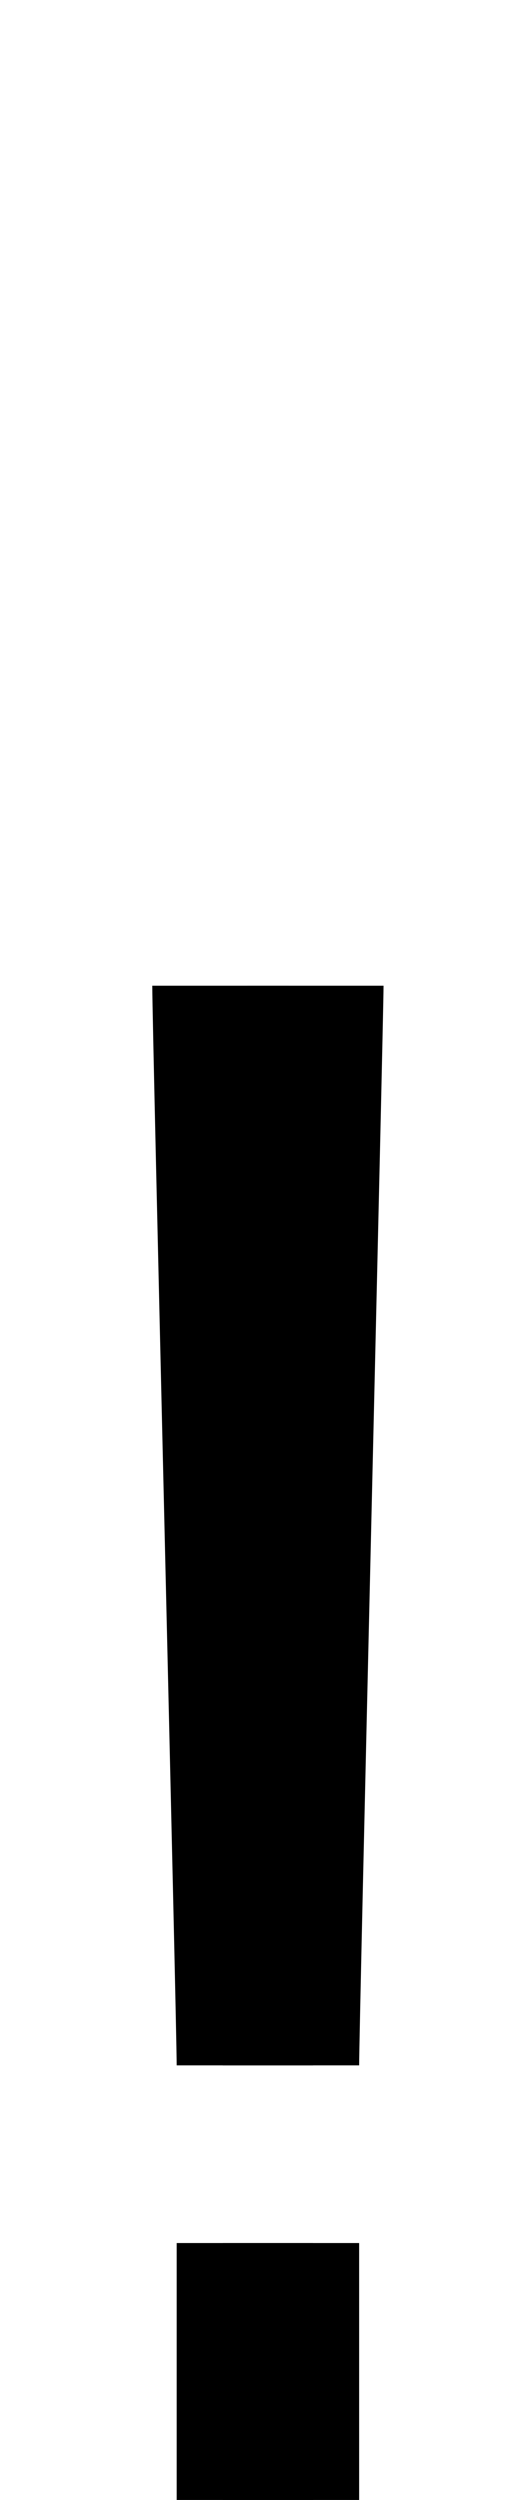 <?xml version="1.0" encoding="UTF-8" standalone="no"?>
<svg
   xmlns:dc="http://purl.org/dc/elements/1.1/"
   xmlns:cc="http://creativecommons.org/ns#"
   xmlns:rdf="http://www.w3.org/1999/02/22-rdf-syntax-ns#"
   xmlns:svg="http://www.w3.org/2000/svg"
   xmlns="http://www.w3.org/2000/svg"
   xmlns:sodipodi="http://sodipodi.sourceforge.net/DTD/sodipodi-0.dtd"
   xmlns:inkscape="http://www.inkscape.org/namespaces/inkscape"
   version="1.1"
   viewBox="0 -288 432 2048"
   id="svg6"
   sodipodi:docname="exclam.svg"
   width="432"
   height="2048"
   inkscape:version="0.92.1 r">
  <defs
     id="defs10" />
  <sodipodi:namedview
     pagecolor="#ffffff"
     bordercolor="#666666"
     borderopacity="1"
     objecttolerance="10"
     gridtolerance="10"
     guidetolerance="10"
     inkscape:pageopacity="0"
     inkscape:pageshadow="2"
     inkscape:window-width="2558"
     inkscape:window-height="1402"
     id="namedview8"
     showgrid="false"
     inkscape:zoom="0.23147407"
     inkscape:cx="-1417.033"
     inkscape:cy="1246.8744"
     inkscape:window-x="0"
     inkscape:window-y="18"
     inkscape:window-maximized="0"
     inkscape:current-layer="layer2"
     inkscape:measure-start="95.7592,1537.43"
     inkscape:measure-end="351.313,1537.43" />
  <g
     inkscape:groupmode="layer"
     id="layer2"
     inkscape:label="trace">
    <g
       id="g15"
       transform="matrix(1,0,0,0.8,0,351.511)"
       style="stroke-width:1.118">
      <path
         class="int"
         sodipodi:nodetypes="cc"
         inkscape:connector-curvature="0"
         id="path5236-3-9-6"
         d="m 258.5,210 c 0,30.872 -20,1062.512 -20,1105.563"
         style="display:inline;fill:none;fill-rule:evenodd;stroke:#000000;stroke-width:111.803;stroke-linecap:butt;stroke-linejoin:miter;stroke-miterlimit:4;stroke-dasharray:none;stroke-opacity:1" />
      <path
         class="ext"
         sodipodi:nodetypes="cc"
         inkscape:connector-curvature="0"
         id="path5236-7-5-3-1"
         d="m 180.731,210 c 0,45.413 20,1060.94 20,1105.563"
         style="display:inline;fill:none;fill-rule:evenodd;stroke:#000000;stroke-width:111.803;stroke-linecap:butt;stroke-linejoin:miter;stroke-miterlimit:4;stroke-dasharray:none;stroke-opacity:1" />
      <path
         class="int"
         sodipodi:nodetypes="cc"
         inkscape:connector-curvature="0"
         id="path5236-3-9-6-3"
         d="m 238.5,1497.508 v 263.103"
         style="display:inline;fill:none;fill-rule:evenodd;stroke:#000000;stroke-width:111.803;stroke-linecap:butt;stroke-linejoin:miter;stroke-miterlimit:4;stroke-dasharray:none;stroke-opacity:1" />
      <path
         class="ext"
         sodipodi:nodetypes="cc"
         inkscape:connector-curvature="0"
         id="path5236-7-5-3-1-6"
         d="m 200.731,1497.508 v 263.103"
         style="display:inline;fill:none;fill-rule:evenodd;stroke:#000000;stroke-width:111.803;stroke-linecap:butt;stroke-linejoin:miter;stroke-miterlimit:4;stroke-dasharray:none;stroke-opacity:1" />
    </g>
  </g>
</svg>
